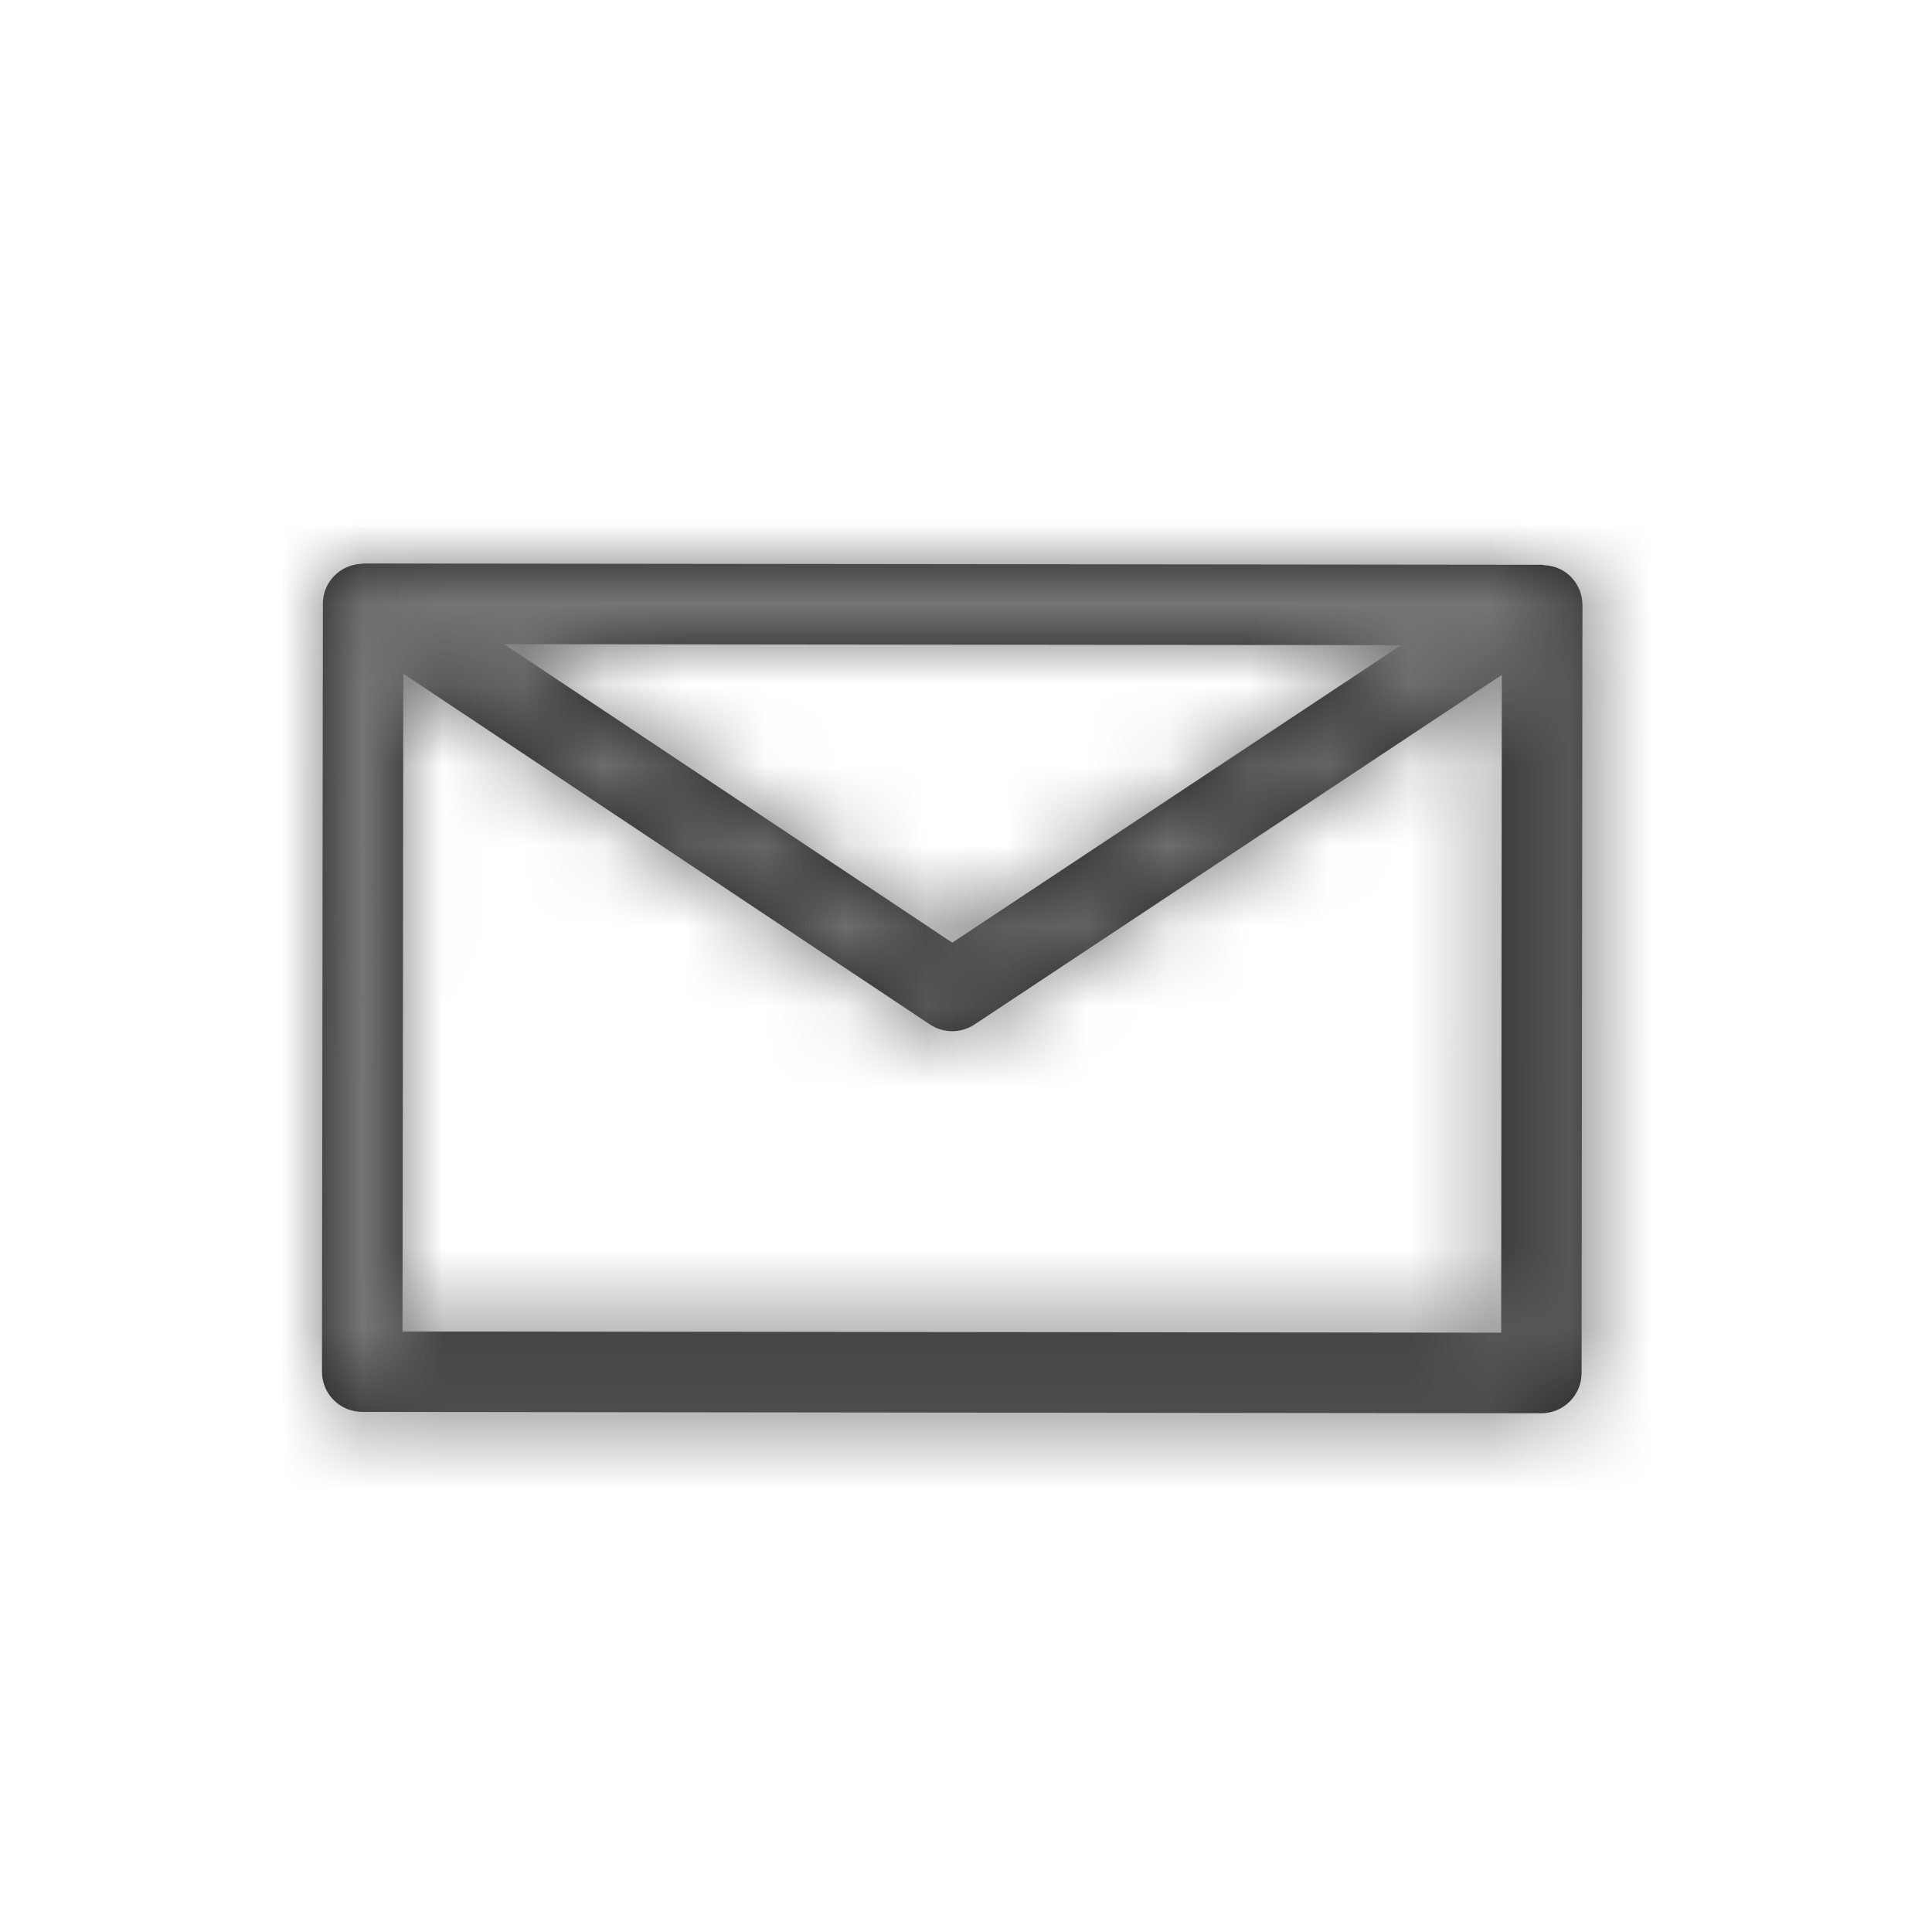 <?xml version="1.0" encoding="UTF-8"?>
<svg width="24px" height="24px" viewBox="0 0 24 24" version="1.1" xmlns="http://www.w3.org/2000/svg" xmlns:xlink="http://www.w3.org/1999/xlink">
    <!-- Generator: Sketch 62 (91390) - https://sketch.com -->
    <title>집반찬연구소/massage</title>
    <desc>Created with Sketch.</desc>
    <defs>
        <path d="M5,16.54 L5.01,8.369 L11.552,12.726 C11.636,12.782 11.732,12.81 11.829,12.81 C11.925,12.81 12.021,12.782 12.105,12.727 L18.656,8.384 L18.648,16.555 L5,16.54 Z M17.406,8.014 L11.829,11.71 L6.262,8.002 L17.406,8.014 Z M19.512,7.163 C19.423,7.074 19.304,7.026 19.18,7.021 L19.167,7.018 C19.164,7.018 19.161,7.016 19.158,7.016 L4.511,7 L4.511,7 C4.508,7 4.506,7.001 4.503,7.002 C4.498,7.002 4.494,7.003 4.489,7.004 C4.224,7.016 4.011,7.231 4.011,7.499 L4,17.039 C4,17.172 4.052,17.299 4.146,17.393 C4.24,17.487 4.367,17.539 4.5,17.539 L19.146,17.556 L19.147,17.556 C19.28,17.556 19.406,17.504 19.5,17.41 C19.594,17.316 19.647,17.189 19.647,17.056 L19.658,7.517 C19.658,7.384 19.605,7.257 19.512,7.163 L19.512,7.163 Z" id="path-1"></path>
    </defs>
    <g id="집반찬연구소/massage" stroke="none" stroke-width="1" fill="none" fill-rule="evenodd">
        <mask id="mask-2" fill="white">
            <use xlink:href="#path-1"></use>
        </mask>
        <use id="Mask" fill="#1D1D1B" xlink:href="#path-1"></use>
        <g id="color/g-7" mask="url(#mask-2)" fill="#757575">
            <rect id="Rectangle" x="0" y="0" width="24" height="24"></rect>
        </g>
    </g>
</svg>